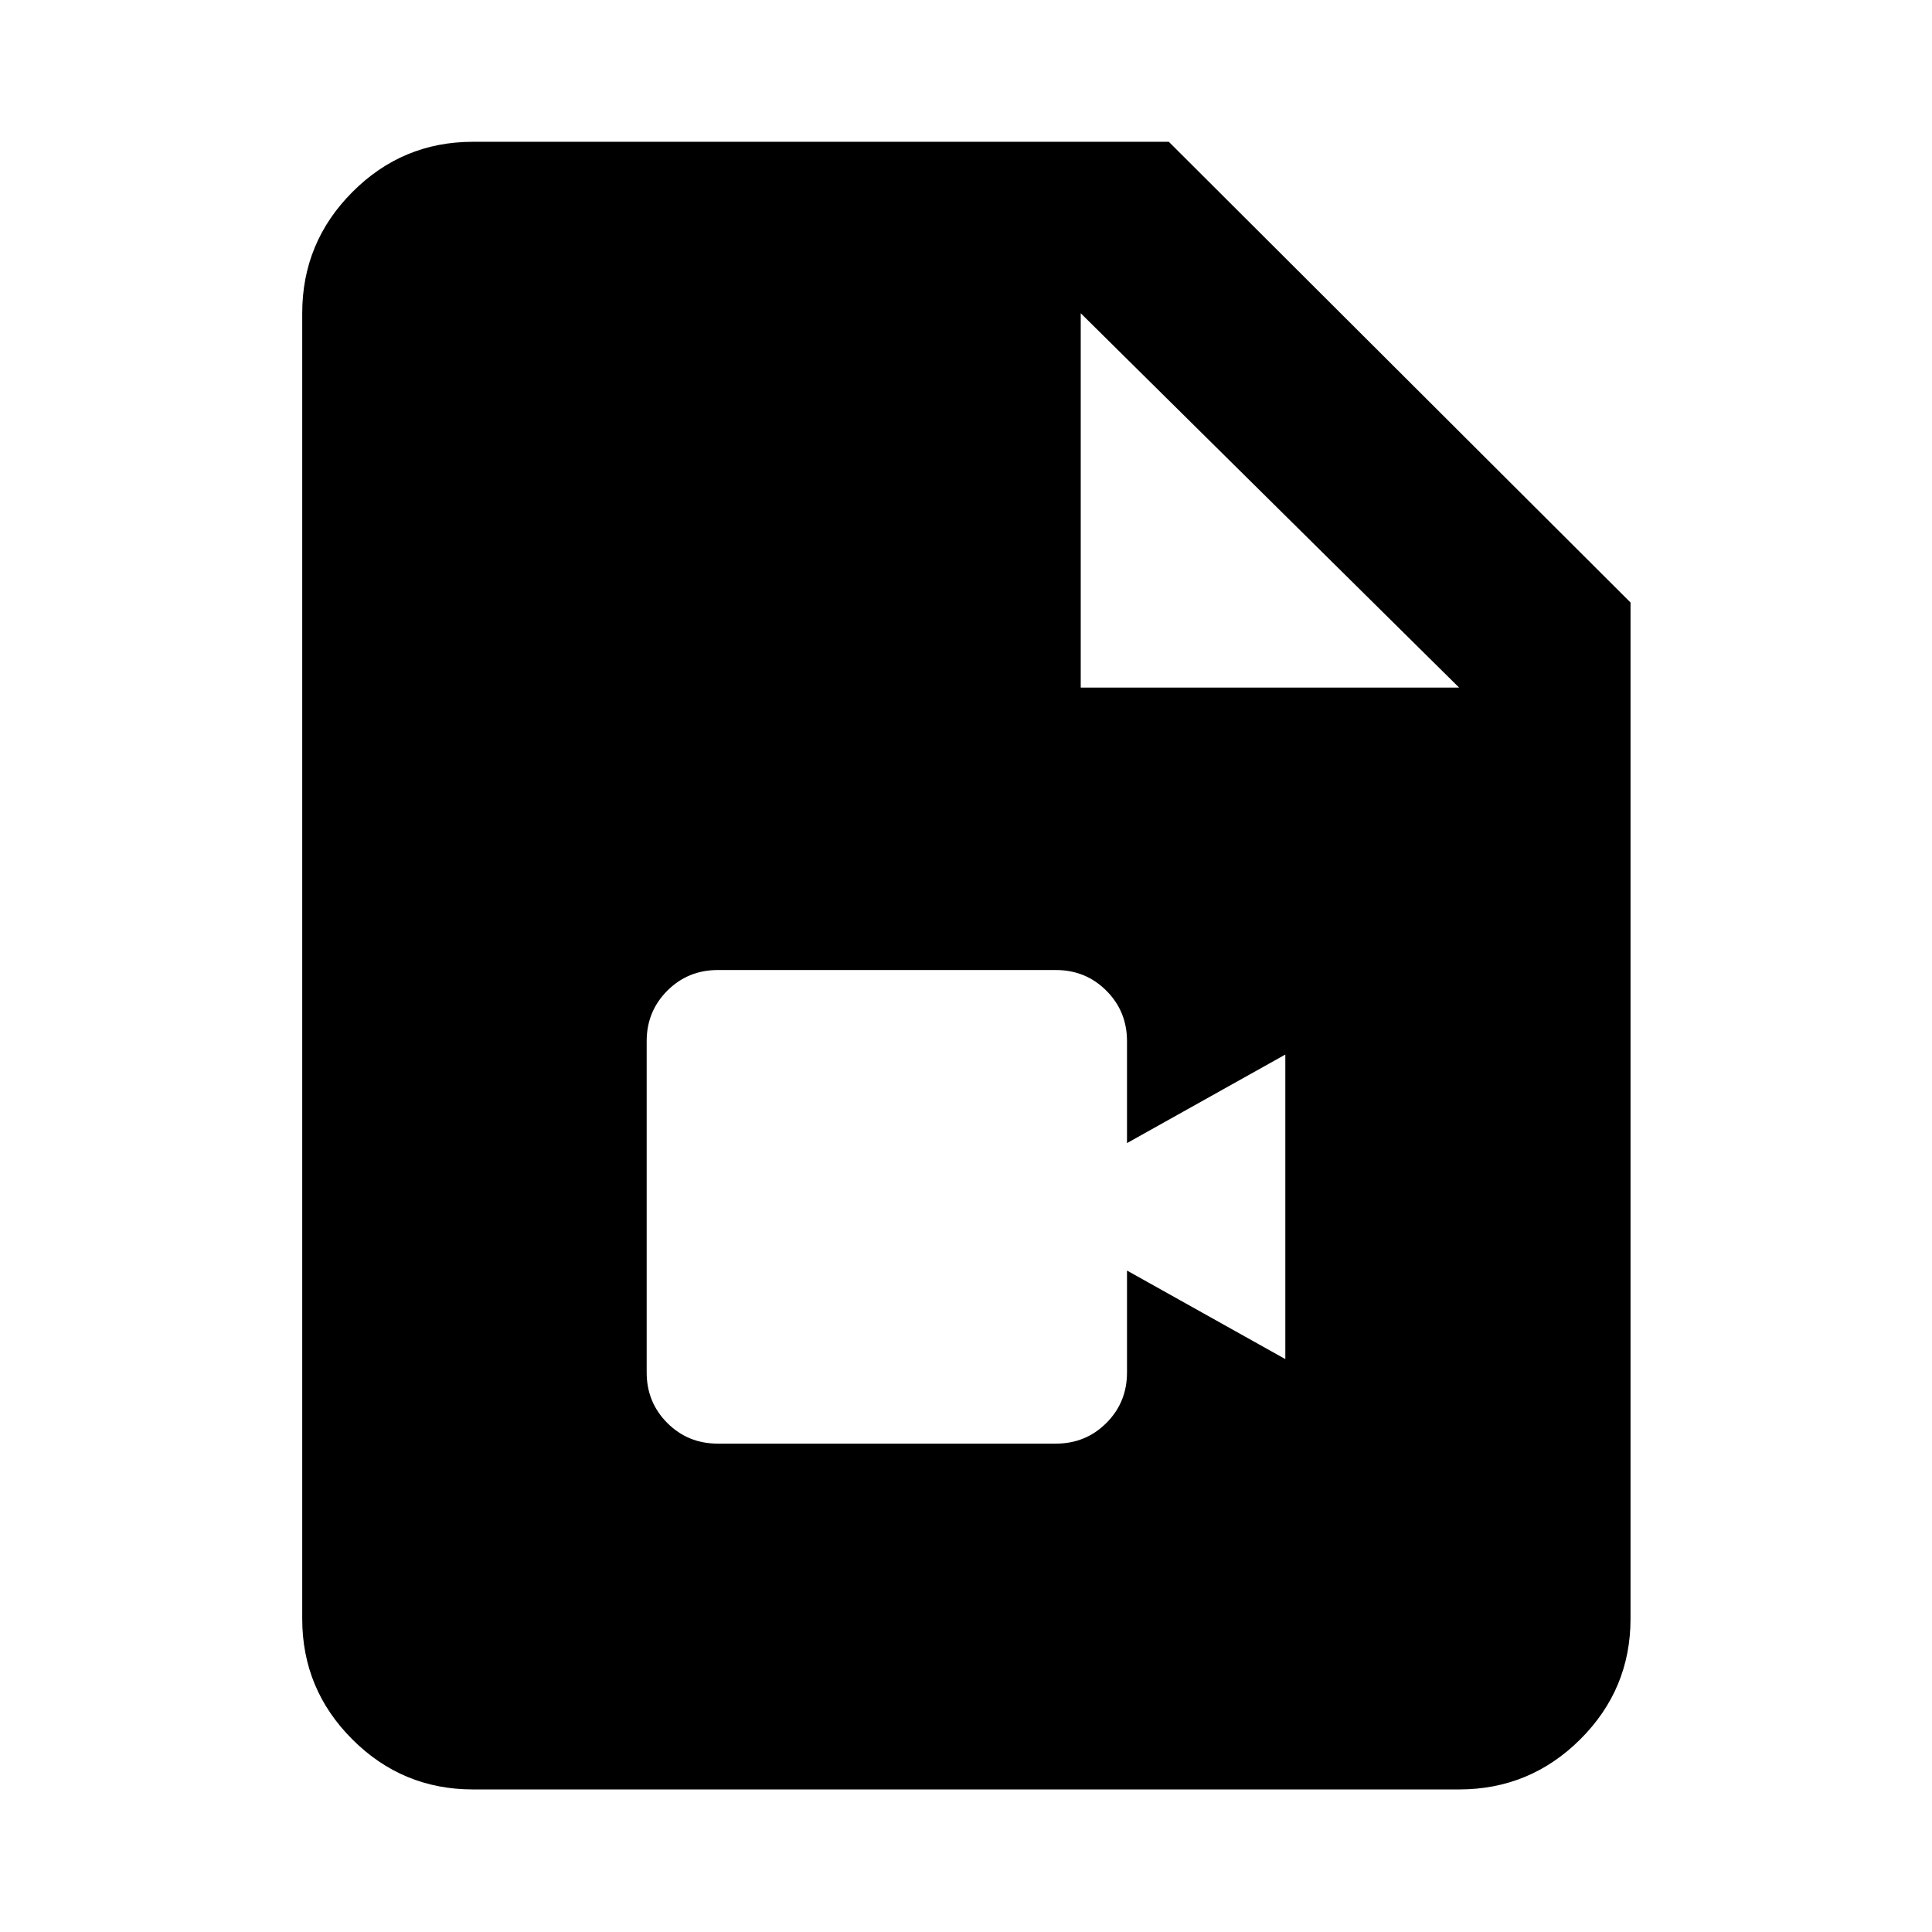 <svg xmlns="http://www.w3.org/2000/svg" height="40" viewBox="0 -960 960 960" width="40"><path d="M356.67-242.67h168q14.81 0 25.07-10.25Q560-263.18 560-278v-50.67l78.67 44V-436L560-392v-50.67q0-14.81-10.26-25.07T524.67-478h-168q-14.82 0-25.08 10.26-10.26 10.26-10.26 25.07V-278q0 14.82 10.26 25.08 10.26 10.25 25.08 10.25ZM234.99-70.84q-35.05 0-59.93-24.88-24.89-24.89-24.89-59.93v-648.7q0-35.2 24.89-60.19 24.88-25 59.93-25h345.79L810.2-660.62v504.97q0 35.04-24.99 59.93-25 24.88-60.2 24.88H234.99Zm302.02-547.51h188l-188-186v186Z"/></svg>